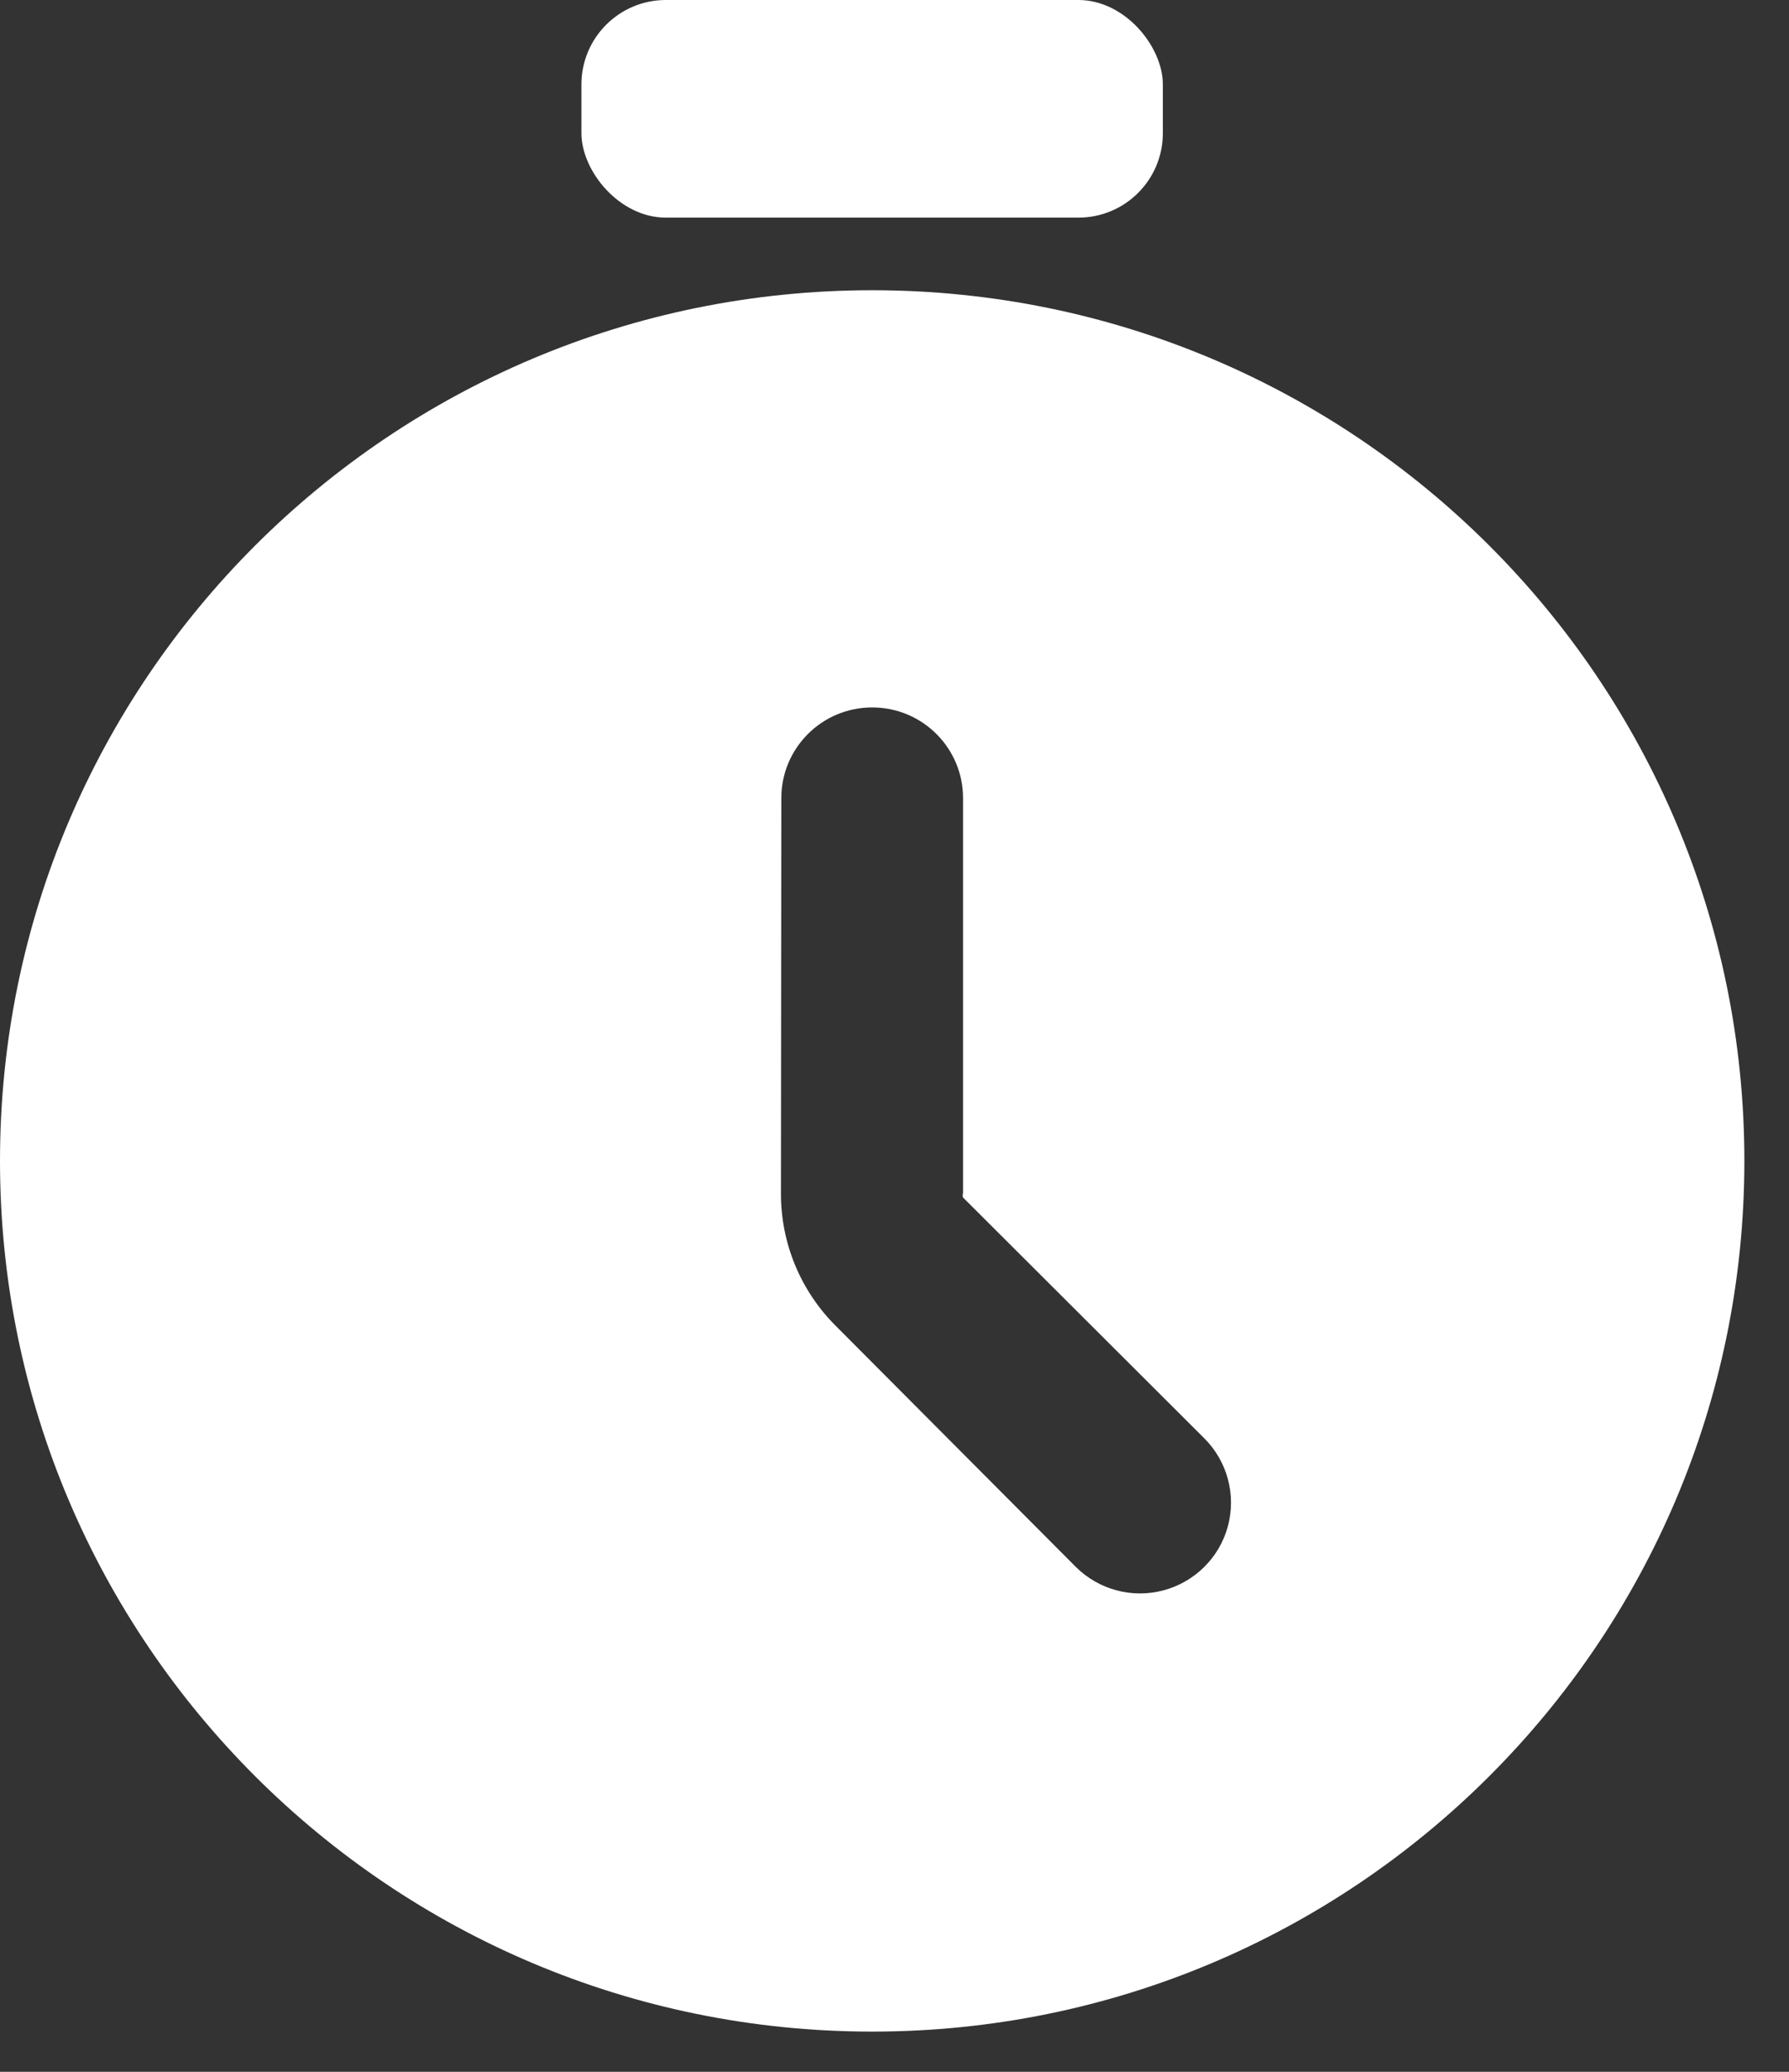 <?xml version="1.0" encoding="UTF-8"?>
<svg width="19px" height="22px" viewBox="0 0 19 22" version="1.1" xmlns="http://www.w3.org/2000/svg" xmlns:xlink="http://www.w3.org/1999/xlink">
    <rect x="0" y="0" width="19" height="22" fill="#333333" stroke="none"/>
    <!-- Generator: sketchtool 50.2 (55047) - http://www.bohemiancoding.com/sketch -->
    <title>44337FA1-9828-46CB-8246-B03F74A2F61C</title>
    <desc>Created with sketchtool.</desc>
    <defs></defs>
    <g id="Symbols" stroke="none" stroke-width="1" fill="none" fill-rule="evenodd">
        <g id="UI/icon/harcanan-zaman-solid" transform="translate(-3, -1)" fill="#FFFFFF" fill-rule="nonzero">
            <g id="harcanan-zaman" transform="translate(3, 1)">
                <path d="M-2.86710227e-15,12.327 C-2.86710227e-15,17.433 4.147,21.573 9.263,21.573 C14.379,21.573 18.526,17.433 18.526,12.327 C18.526,7.221 14.379,3.082 9.263,3.082 C4.147,3.082 -2.86710227e-15,7.221 -2.86710227e-15,12.327 Z M8.298,8.475 C8.298,7.943 8.73,7.512 9.263,7.512 C9.796,7.512 10.228,7.943 10.228,8.475 L10.228,12.67 C10.223,12.685 10.223,12.701 10.228,12.716 L12.791,15.274 C13.035,15.518 13.13,15.873 13.041,16.206 C12.952,16.538 12.691,16.798 12.358,16.887 C12.024,16.977 11.669,16.881 11.425,16.638 L8.877,14.08 C8.502,13.707 8.292,13.199 8.294,12.67 L8.298,8.475 Z" id="Shape"></path>
                <rect id="Rectangle-path" x="6.175" y="0" width="6.175" height="2.311" rx="0.897"></rect>
            </g>
        </g>
    </g>
</svg>